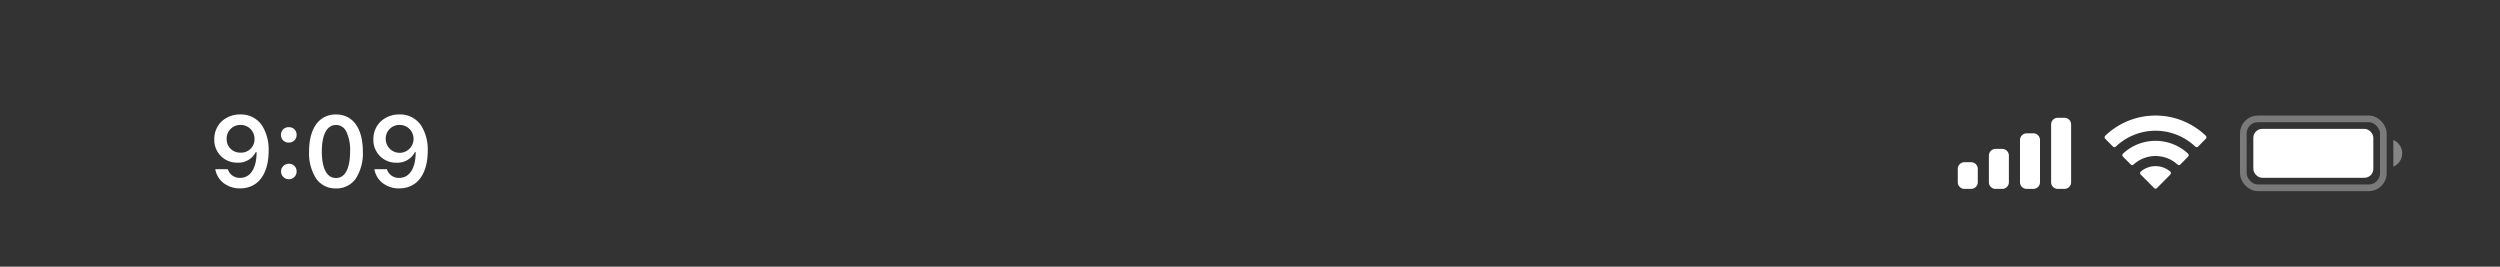<svg xmlns="http://www.w3.org/2000/svg" width="375" height="40" viewBox="0 0 375 40"><rect x="0" y="0" width="375" height="40" fill="#333333" stroke="none"/><defs><style>.a,.e{fill:none;}.a{stroke:#fff;stroke-miterlimit:10;opacity:0.35;}.b,.c{fill:#fff;}.b{opacity:0.4;}.d{stroke:none;}</style></defs><g transform="translate(336 17)"><g class="a" transform="translate(0 0.333)"><rect class="d" width="22" height="11.333" rx="2.667"/><rect class="e" x="0.5" y="0.5" width="21" height="10.333" rx="2.167"/></g><path class="b" d="M0,0V4A2.17,2.17,0,0,0,1.328,2,2.17,2.17,0,0,0,0,0" transform="translate(23 4)"/><rect class="c" width="18" height="7.333" rx="1.333" transform="translate(2 2.333)"/></g><path class="c" d="M7.415,10.873l-2-2.016a.313.313,0,0,1,.01-.456,3.421,3.421,0,0,1,4.419,0,.31.31,0,0,1,.1.226.315.315,0,0,1-.094.23l-2,2.016a.311.311,0,0,1-.443,0Zm3.515-3.53a4.9,4.9,0,0,0-6.585,0,.311.311,0,0,1-.434-.006L2.758,6.17a.322.322,0,0,1,0-.459,7.158,7.158,0,0,1,9.752,0,.322.322,0,0,1,.005.459L11.364,7.337a.311.311,0,0,1-.434.006Zm2.66-2.687a8.64,8.64,0,0,0-11.907,0,.309.309,0,0,1-.434,0L.094,3.486a.322.322,0,0,1,0-.456,10.9,10.9,0,0,1,15.08,0,.323.323,0,0,1,0,.456L14.023,4.652a.307.307,0,0,1-.433,0Z" transform="translate(315.694 17.331)"/><path class="c" d="M15,10.667a1,1,0,0,1-1-1V1a1,1,0,0,1,1-1h1a1,1,0,0,1,1,1V9.667a1,1,0,0,1-1,1Zm-4.667,0a1,1,0,0,1-1-1V3.334a1,1,0,0,1,1-1h1a1,1,0,0,1,1,1V9.667a1,1,0,0,1-1,1Zm-4.667,0a1,1,0,0,1-1-1v-4a1,1,0,0,1,1-1h1a1,1,0,0,1,1,1v4a1,1,0,0,1-1,1ZM1,10.667a1,1,0,0,1-1-1v-2a1,1,0,0,1,1-1H2a1,1,0,0,1,1,1v2a1,1,0,0,1-1,1Z" transform="translate(293.667 17.667)"/><path class="c" d="M18.253,11.1a3.521,3.521,0,0,1-2.968-1.464,6.982,6.982,0,0,1-1.067-4.1C14.217,2.07,15.726,0,18.253,0s4.028,2.076,4.028,5.552a6.952,6.952,0,0,1-1.067,4.082A3.515,3.515,0,0,1,18.253,11.1Zm0-9.521c-1.35,0-2.124,1.444-2.124,3.962,0,2.575.754,3.992,2.124,3.992s2.116-1.418,2.116-3.992a6.307,6.307,0,0,0-.561-2.95A1.712,1.712,0,0,0,18.253,1.575Zm9.478,9.514a3.981,3.981,0,0,1-2.468-.788,3.353,3.353,0,0,1-1.254-2.09h1.883a1.842,1.842,0,0,0,1.853,1.3c1.541,0,2.461-1.443,2.461-3.86h-.124a2.918,2.918,0,0,1-2.74,1.582,3.382,3.382,0,0,1-3.479-3.515,3.624,3.624,0,0,1,1.1-2.67A4.066,4.066,0,0,1,27.789,0a3.764,3.764,0,0,1,3.479,2.087,6.774,6.774,0,0,1,.747,3.34C32.015,8.972,30.413,11.089,27.731,11.089ZM27.8,1.575a2.038,2.038,0,0,0-2.087,2.08,2.087,2.087,0,0,0,4.174.029,2.114,2.114,0,0,0-.6-1.5A2.071,2.071,0,0,0,27.8,1.575ZM3.867,11.089A3.979,3.979,0,0,1,1.4,10.3,3.353,3.353,0,0,1,.147,8.211H2.029a1.843,1.843,0,0,0,1.853,1.3c1.541,0,2.462-1.443,2.462-3.86H6.218A2.915,2.915,0,0,1,3.479,7.229,3.383,3.383,0,0,1,0,3.713a3.624,3.624,0,0,1,1.1-2.67A4.066,4.066,0,0,1,3.926,0,3.766,3.766,0,0,1,7.405,2.087a6.774,6.774,0,0,1,.747,3.34C8.152,8.972,6.55,11.089,3.867,11.089ZM3.94,1.575a2.038,2.038,0,0,0-2.087,2.08,2.008,2.008,0,0,0,2.08,2.073,2,2,0,0,0,2.1-2.044,2.113,2.113,0,0,0-.6-1.5A2.072,2.072,0,0,0,3.94,1.575Zm7.23,8.137a1.157,1.157,0,1,1,0-2.315,1.114,1.114,0,0,1,1.172,1.157A1.126,1.126,0,0,1,11.17,9.712Zm0-5.494A1.123,1.123,0,0,1,10,3.069,1.126,1.126,0,0,1,11.17,1.912a1.114,1.114,0,0,1,1.172,1.157A1.123,1.123,0,0,1,11.17,4.218Z" transform="translate(32.146 17.167)"/></svg>